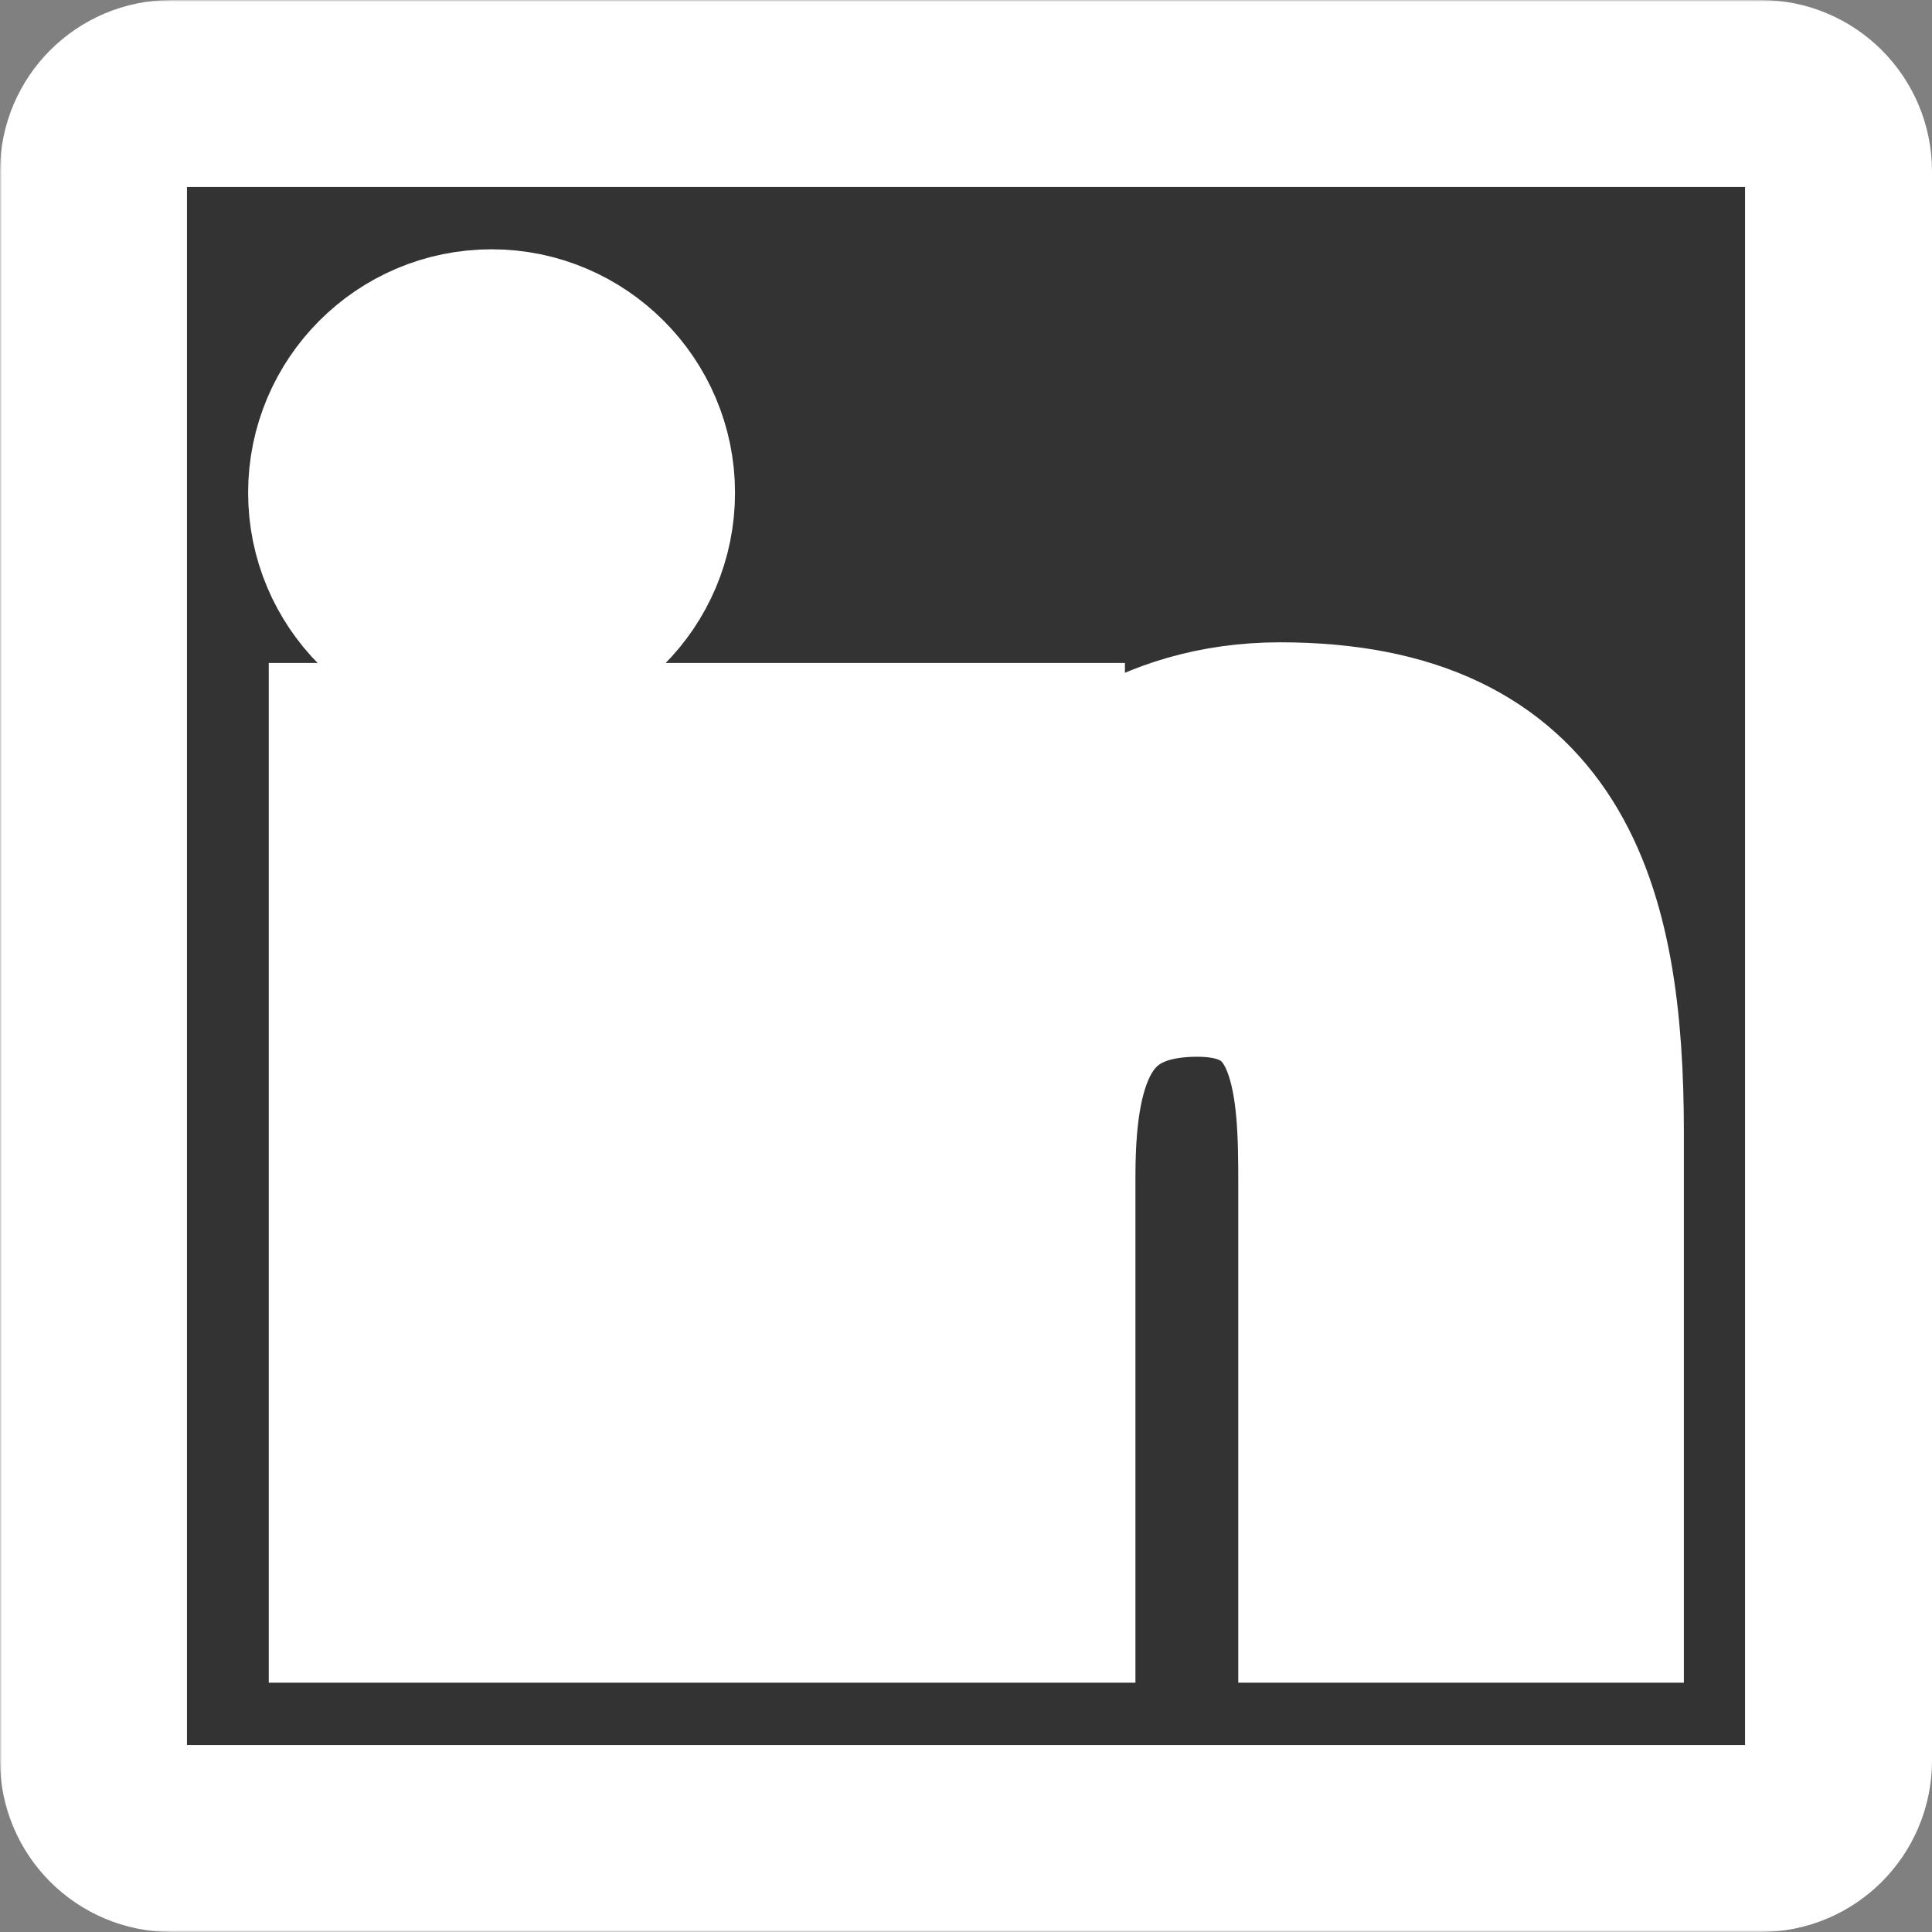 <svg width="496" height="496" viewBox="0 0 496 496" fill="none" xmlns="http://www.w3.org/2000/svg">
<rect x="0" y="0" width="496" height="496" fill="#808080" stroke="none"/>
<rect x="55" y="69" width="390" height="364" fill="white"/>
<mask id="path-2-outside-1" maskUnits="userSpaceOnUse" x="0" y="0" width="497" height="496" fill="black">
<rect fill="white" width="497" height="496"/>
<path d="M472 43.996C472 32.951 463.046 24 452 24H43.999C32.954 24 24 32.95 24 43.995C24 47.403 24 51.405 24 56.3L24 452C24 463.046 32.952 472 43.998 472C47.108 472 50.882 472 55.9 472H452C463.046 472 472 463.051 472 452.005C472 449.178 472 445.57 472 439.7V56.3C472 49.798 472 46.538 472 43.996ZM159.4 408H93V194.2H159.5V408H159.4ZM126.2 165C104.9 165 87.7 147.7 87.7 126.5C87.7 105.3 104.9 88 126.2 88C147.4 88 164.7 105.3 164.7 126.5C164.7 147.8 147.5 165 126.2 165ZM408.3 408H341.9V304C341.9 279.2 341.4 247.3 307.4 247.3C272.8 247.3 267.5 274.3 267.5 302.2V408H201.1V194.2H264.8V223.4H265.7C274.6 206.6 296.3 188.9 328.6 188.9C395.8 188.9 408.3 233.2 408.3 290.8V408Z"/>
</mask>
<path d="M472 43.996C472 32.951 463.046 24 452 24H43.999C32.954 24 24 32.95 24 43.995C24 47.403 24 51.405 24 56.3L24 452C24 463.046 32.952 472 43.998 472C47.108 472 50.882 472 55.9 472H452C463.046 472 472 463.051 472 452.005C472 449.178 472 445.57 472 439.7V56.3C472 49.798 472 46.538 472 43.996ZM159.4 408H93V194.2H159.5V408H159.4ZM126.2 165C104.9 165 87.7 147.7 87.7 126.5C87.7 105.3 104.9 88 126.2 88C147.4 88 164.7 105.3 164.7 126.5C164.7 147.8 147.5 165 126.2 165ZM408.3 408H341.9V304C341.9 279.2 341.4 247.3 307.4 247.3C272.8 247.3 267.5 274.3 267.5 302.2V408H201.1V194.2H264.8V223.4H265.7C274.6 206.6 296.3 188.9 328.6 188.9C395.8 188.9 408.3 233.2 408.3 290.8V408Z" fill="#333333"/>
<path d="M472 43.996C472 32.951 463.046 24 452 24H43.999C32.954 24 24 32.95 24 43.995C24 47.403 24 51.405 24 56.3L24 452C24 463.046 32.952 472 43.998 472C47.108 472 50.882 472 55.9 472H452C463.046 472 472 463.051 472 452.005C472 449.178 472 445.57 472 439.7V56.3C472 49.798 472 46.538 472 43.996ZM159.4 408H93V194.2H159.5V408H159.4ZM126.2 165C104.9 165 87.7 147.7 87.7 126.5C87.7 105.3 104.9 88 126.2 88C147.4 88 164.7 105.3 164.7 126.5C164.7 147.8 147.5 165 126.2 165ZM408.3 408H341.9V304C341.9 279.2 341.4 247.3 307.4 247.3C272.8 247.3 267.5 274.3 267.5 302.2V408H201.1V194.2H264.8V223.4H265.7C274.6 206.6 296.3 188.9 328.6 188.9C395.8 188.9 408.3 233.2 408.3 290.8V408Z" stroke="white" stroke-width="48" mask="url(#path-2-outside-1)"/>
</svg>
